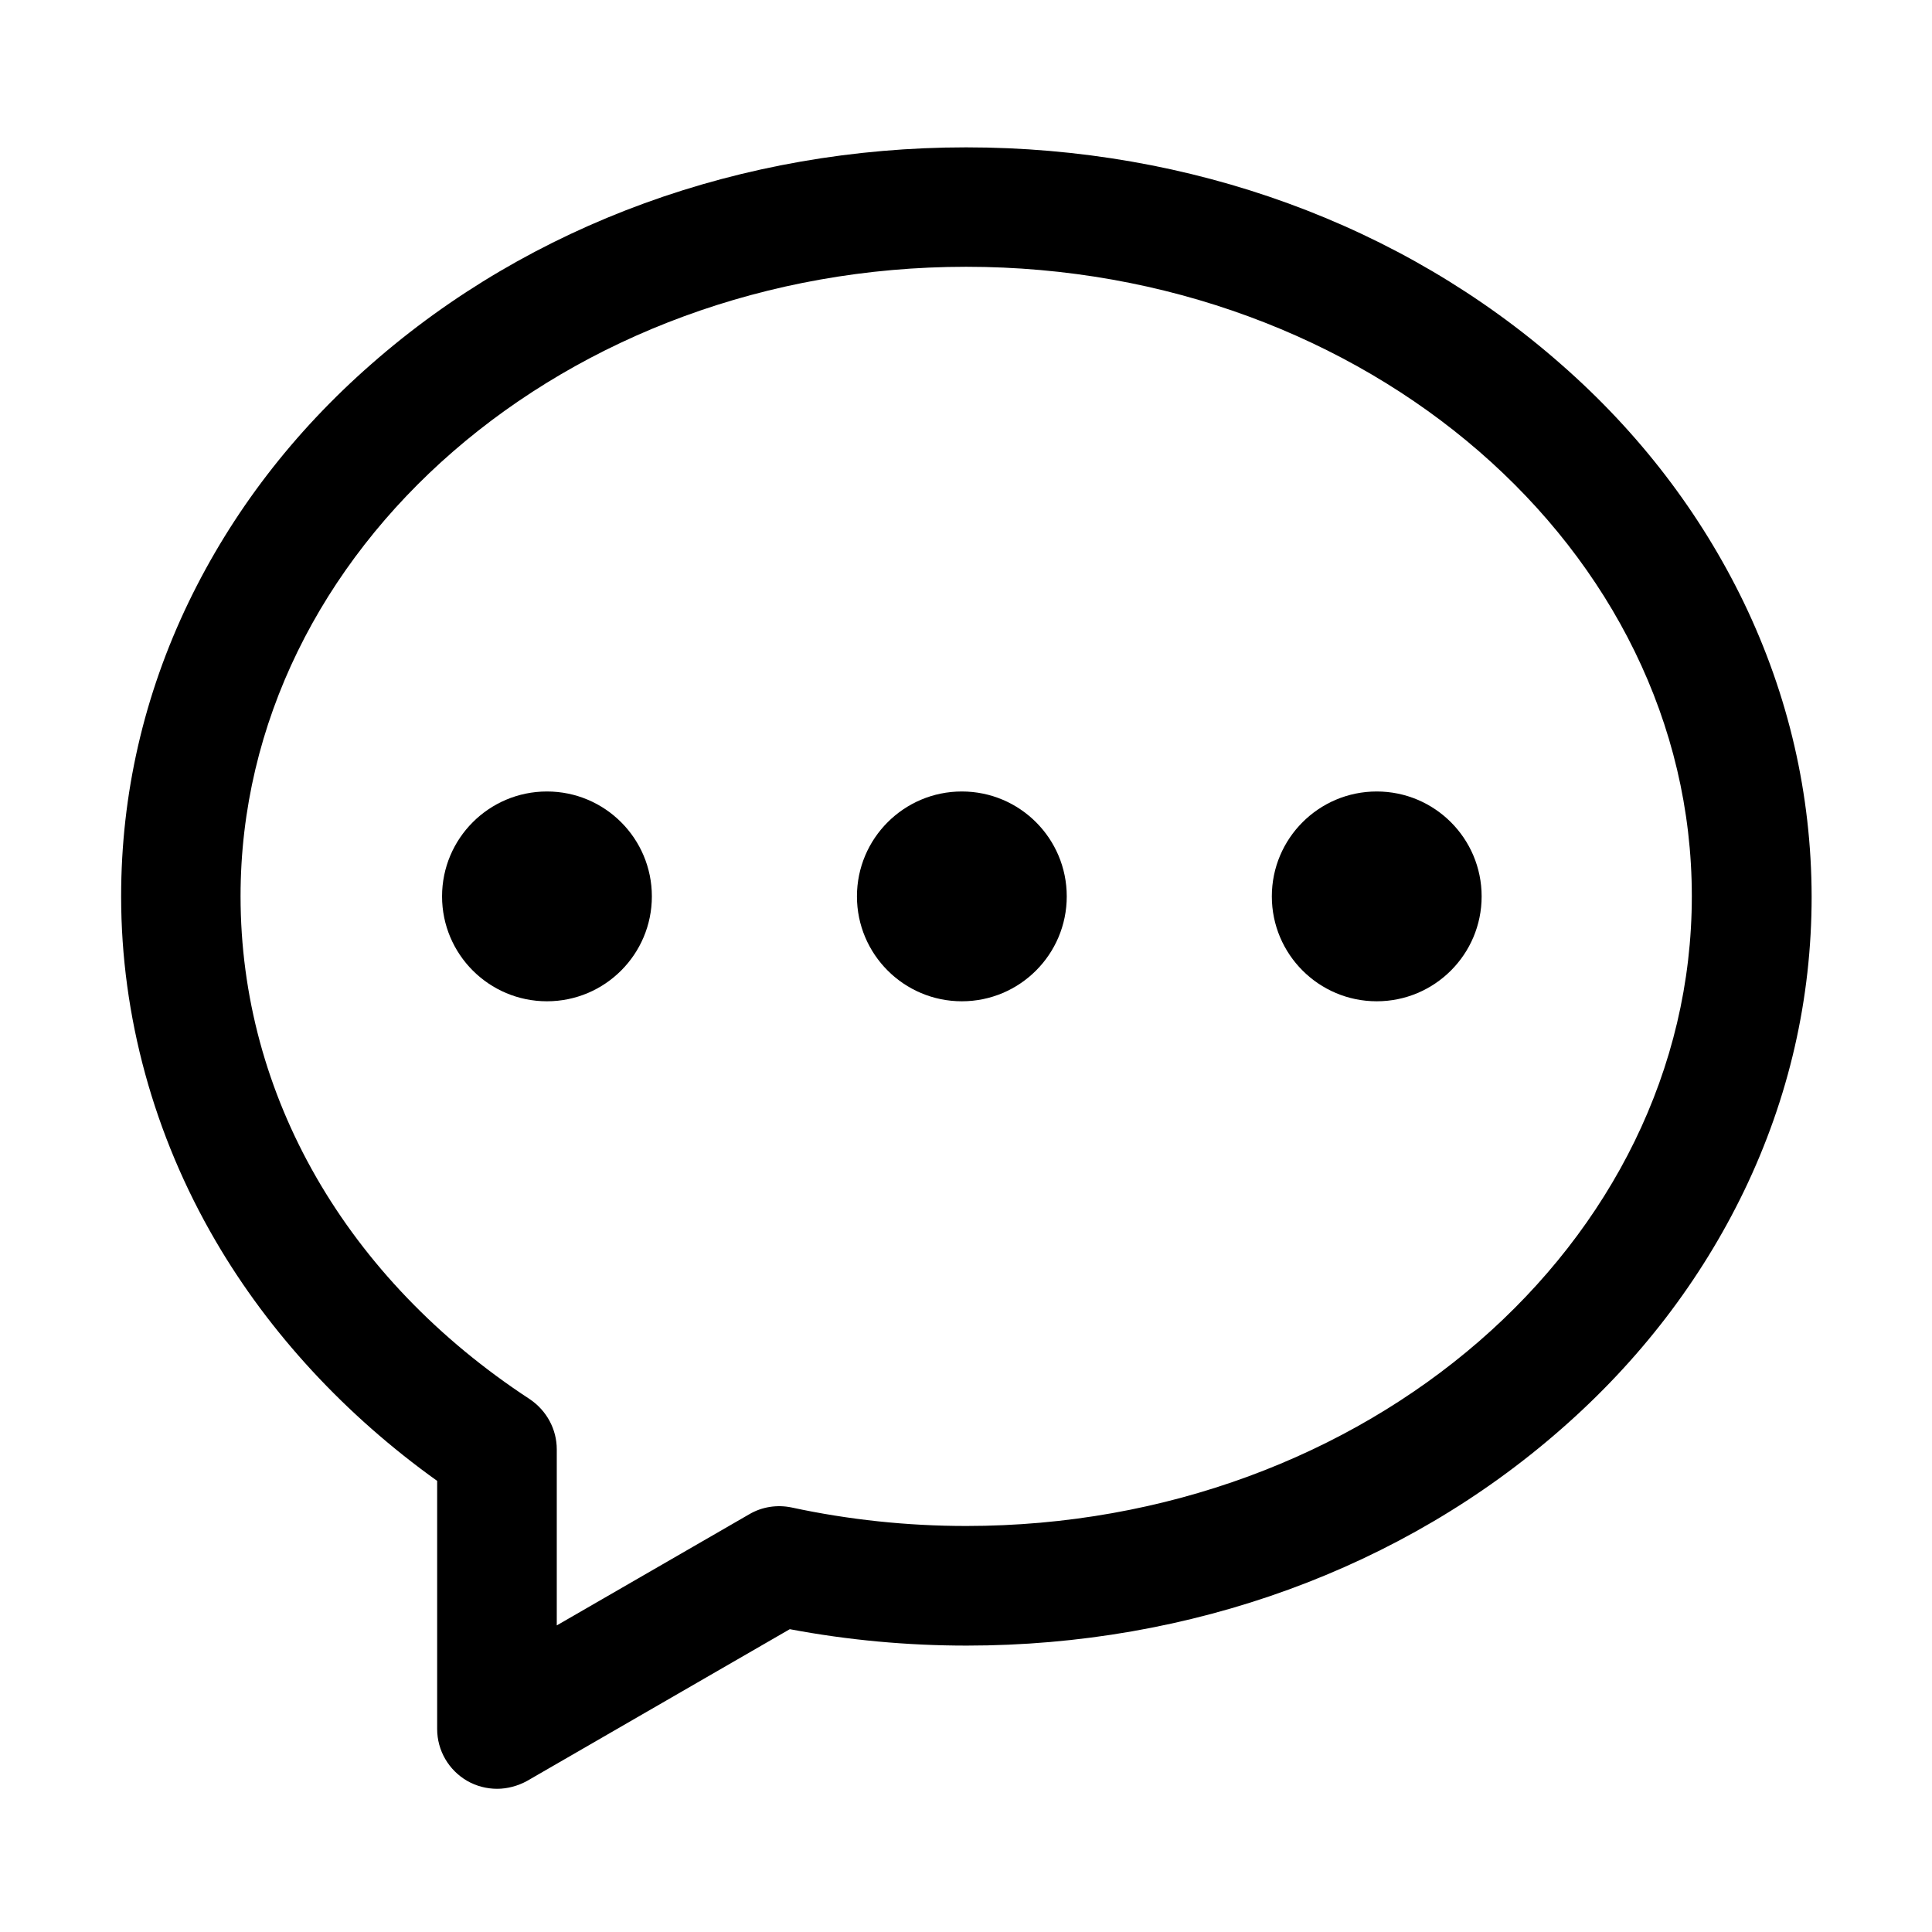 <?xml version="1.0" standalone="no"?><!DOCTYPE svg PUBLIC "-//W3C//DTD SVG 1.1//EN" "http://www.w3.org/Graphics/SVG/1.1/DTD/svg11.dtd"><svg t="1671682149381" class="icon" viewBox="0 0 1024 1024" version="1.1" xmlns="http://www.w3.org/2000/svg" p-id="4213" xmlns:xlink="http://www.w3.org/1999/xlink" width="200" height="200"><path d="M234.3 475.1c0 30.7 24.9 55.6 55.6 55.6s55.6-24.9 55.6-55.6c0-30.7-24.9-55.6-55.6-55.6s-55.6 24.9-55.6 55.6c0 30.8 0 0 0 0z m0 0M454.2 475.1c0 30.7 24.9 55.6 55.6 55.6 30.7 0 55.6-24.9 55.6-55.6 0-30.7-24.9-55.6-55.6-55.6-30.7 0-55.6 24.9-55.6 55.6 0 30.8 0 0 0 0z m0 0M674.1 475.1c0 30.7 24.9 55.6 55.6 55.6s55.6-24.9 55.6-55.6c0-30.7-24.9-55.6-55.6-55.6s-55.6 24.9-55.6 55.6z m0 0" p-id="4214"></path><path d="M924.2 319.2c-22.9-47.3-55.4-89.9-96.9-126.2-84.4-74.2-196.4-114.9-315.2-114.9-118.9 0-230.9 40.8-315.2 114.8-41.5 36.3-74 78.8-96.9 126.2-23.8 49.4-35.8 101.9-35.8 156 0 63.4 17.3 126.5 50 182.5 28.5 48.9 69 92.6 117.5 127.3v131.5c0 11.4 6.1 21.8 15.9 27.5 4.9 2.8 10.4 4.2 15.9 4.2 5.4 0 11-1.5 15.9-4.2l139.2-80.4c30.7 5.8 62.3 8.7 93.7 8.7 118.9 0 230.9-40.8 315.2-114.8 41.5-36.3 74-78.8 96.9-126.2 23.8-49.4 35.8-101.9 35.8-156-0.1-54.1-12.2-106.6-36-156zM512.1 808.8c-31.2 0-62.4-3.3-92.5-9.8-7.7-1.6-15.7-0.4-22.5 3.6l-102 58.9v-93.3c0-10.7-5.4-20.6-14.3-26.6-97.4-63.8-153.3-161-153.3-266.6 0-184 172.5-333.6 384.6-333.6 212 0 384.6 149.6 384.6 333.6 0 184.1-172.6 333.8-384.6 333.8z m0 0" p-id="4215"></path></svg>